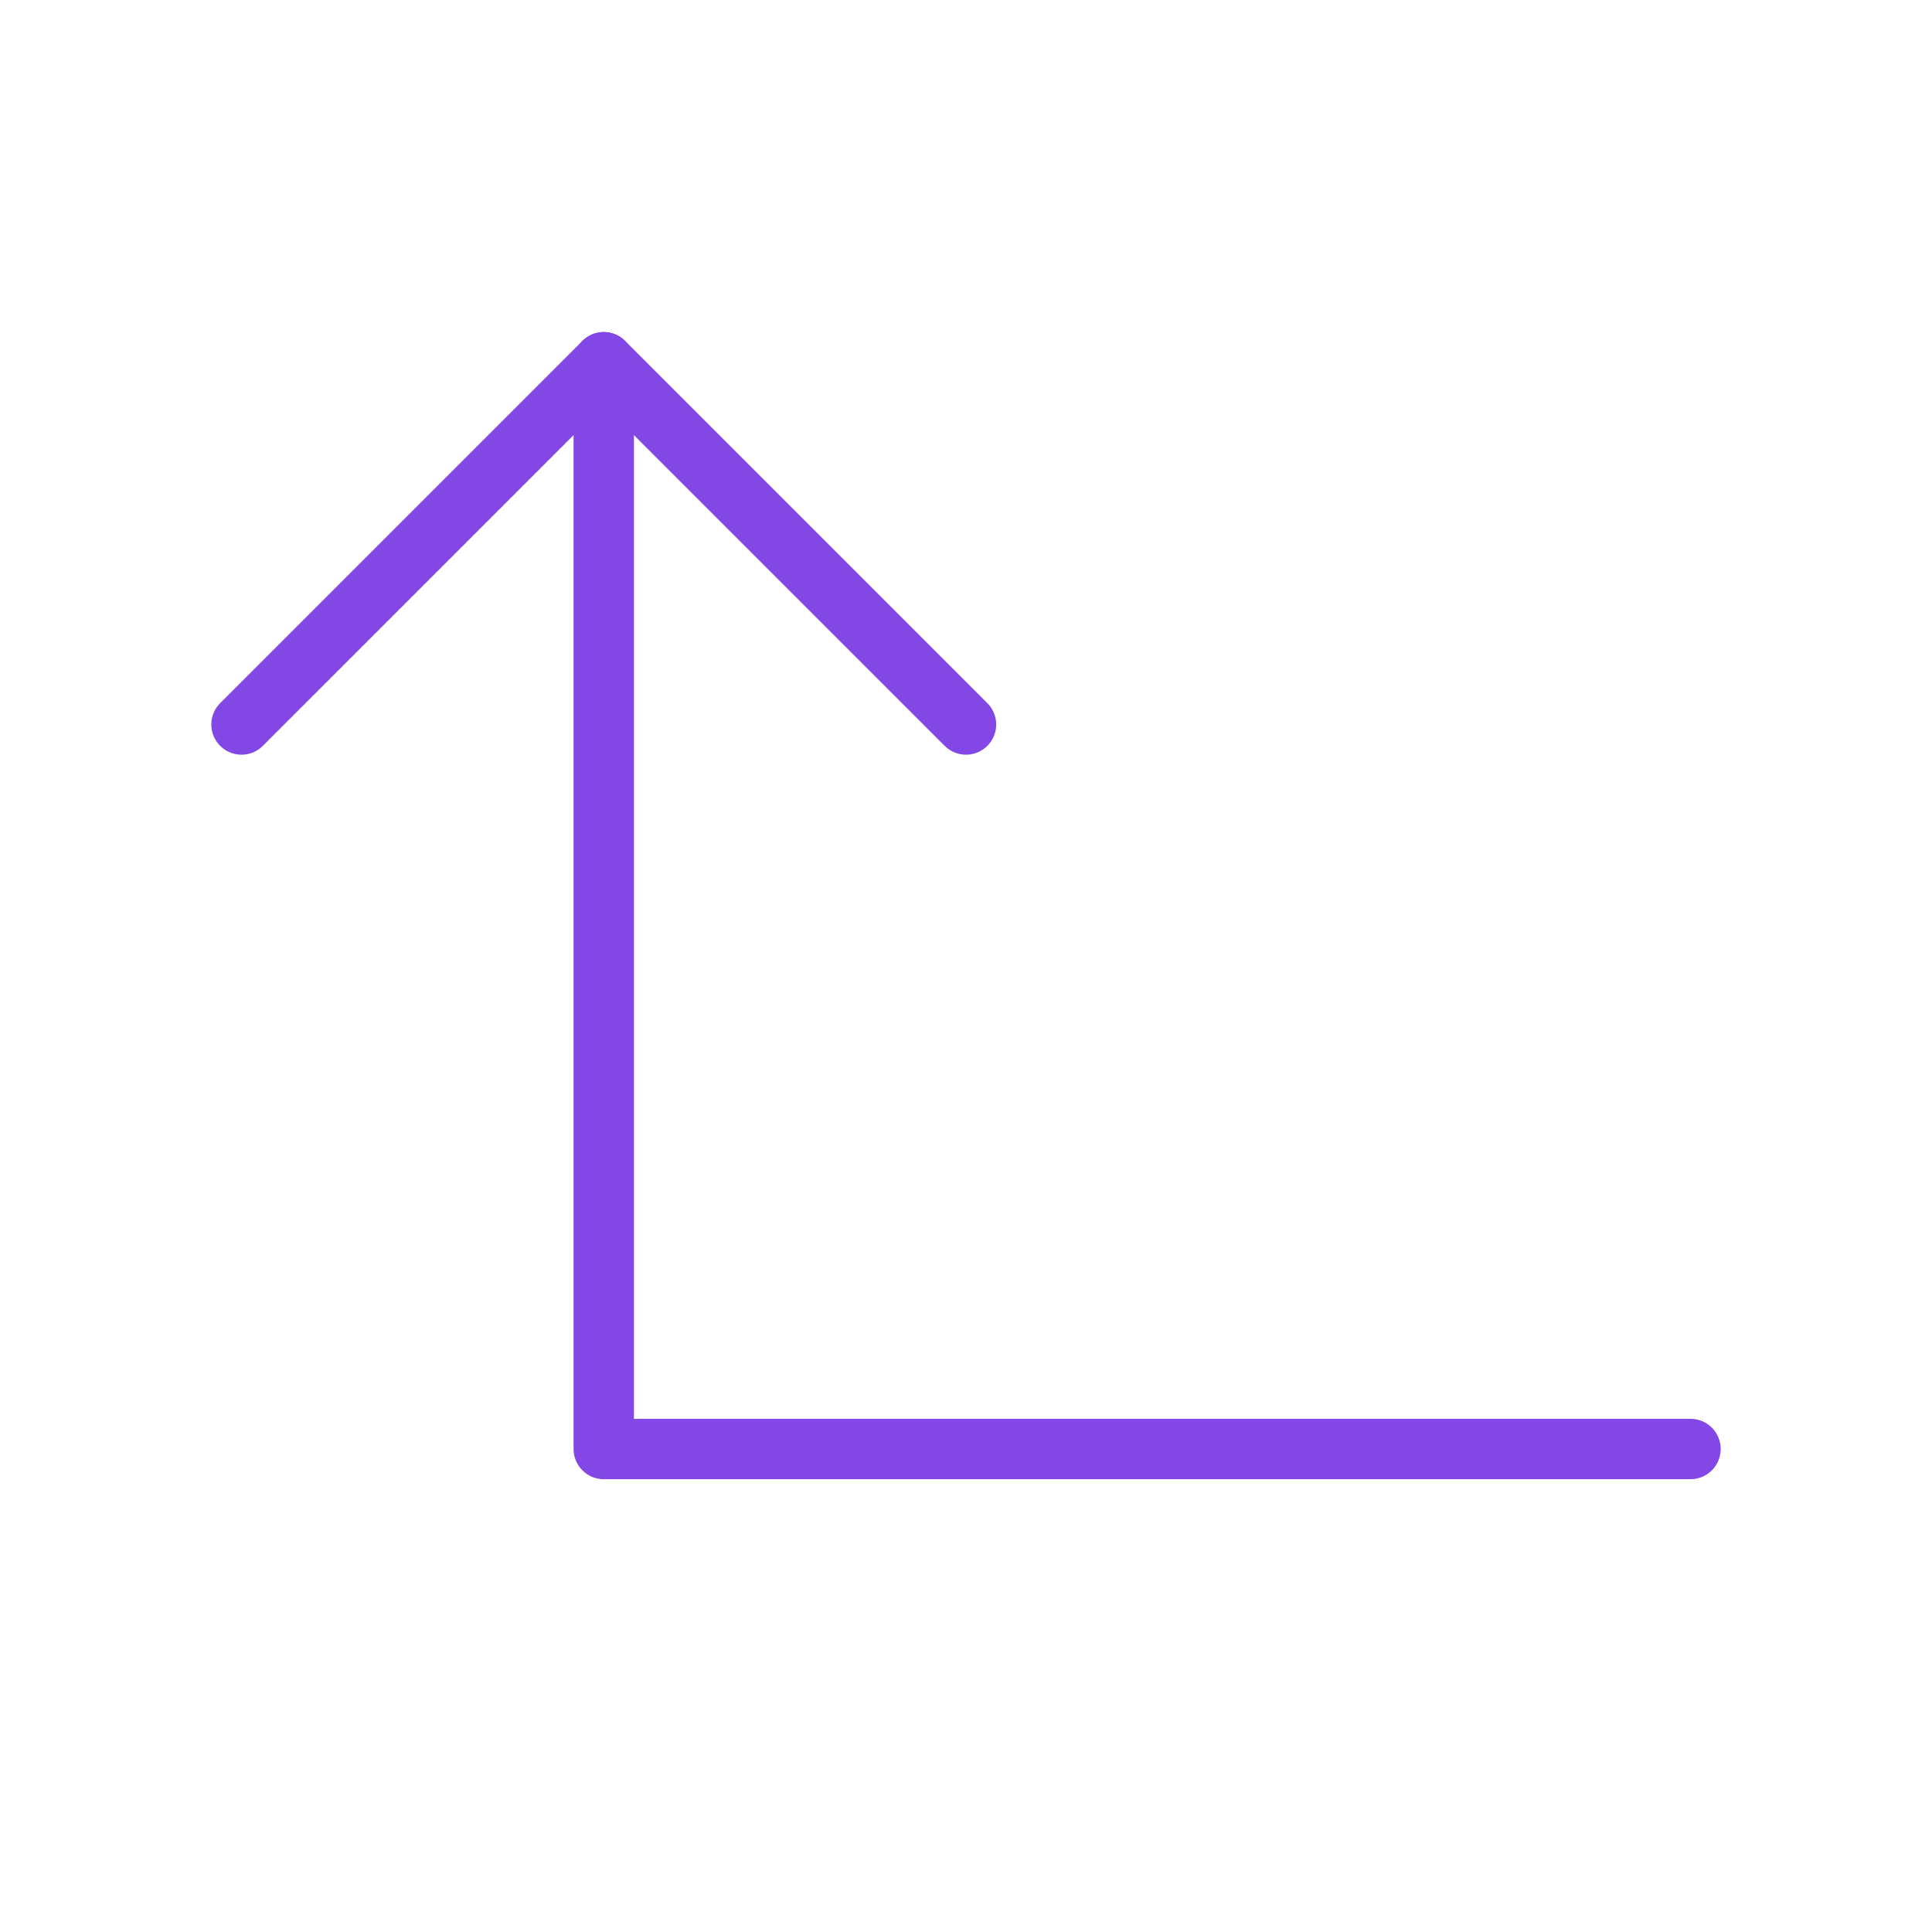 <svg width="32" height="32" viewBox="0 0 32 32" fill="none" xmlns="http://www.w3.org/2000/svg">
<path d="M16 12L10 6L4 12" stroke="#8247E5" stroke-linecap="round" stroke-linejoin="round"/>
<path d="M28 24H10V6" stroke="#8247E5" stroke-linecap="round" stroke-linejoin="round"/>
</svg>
